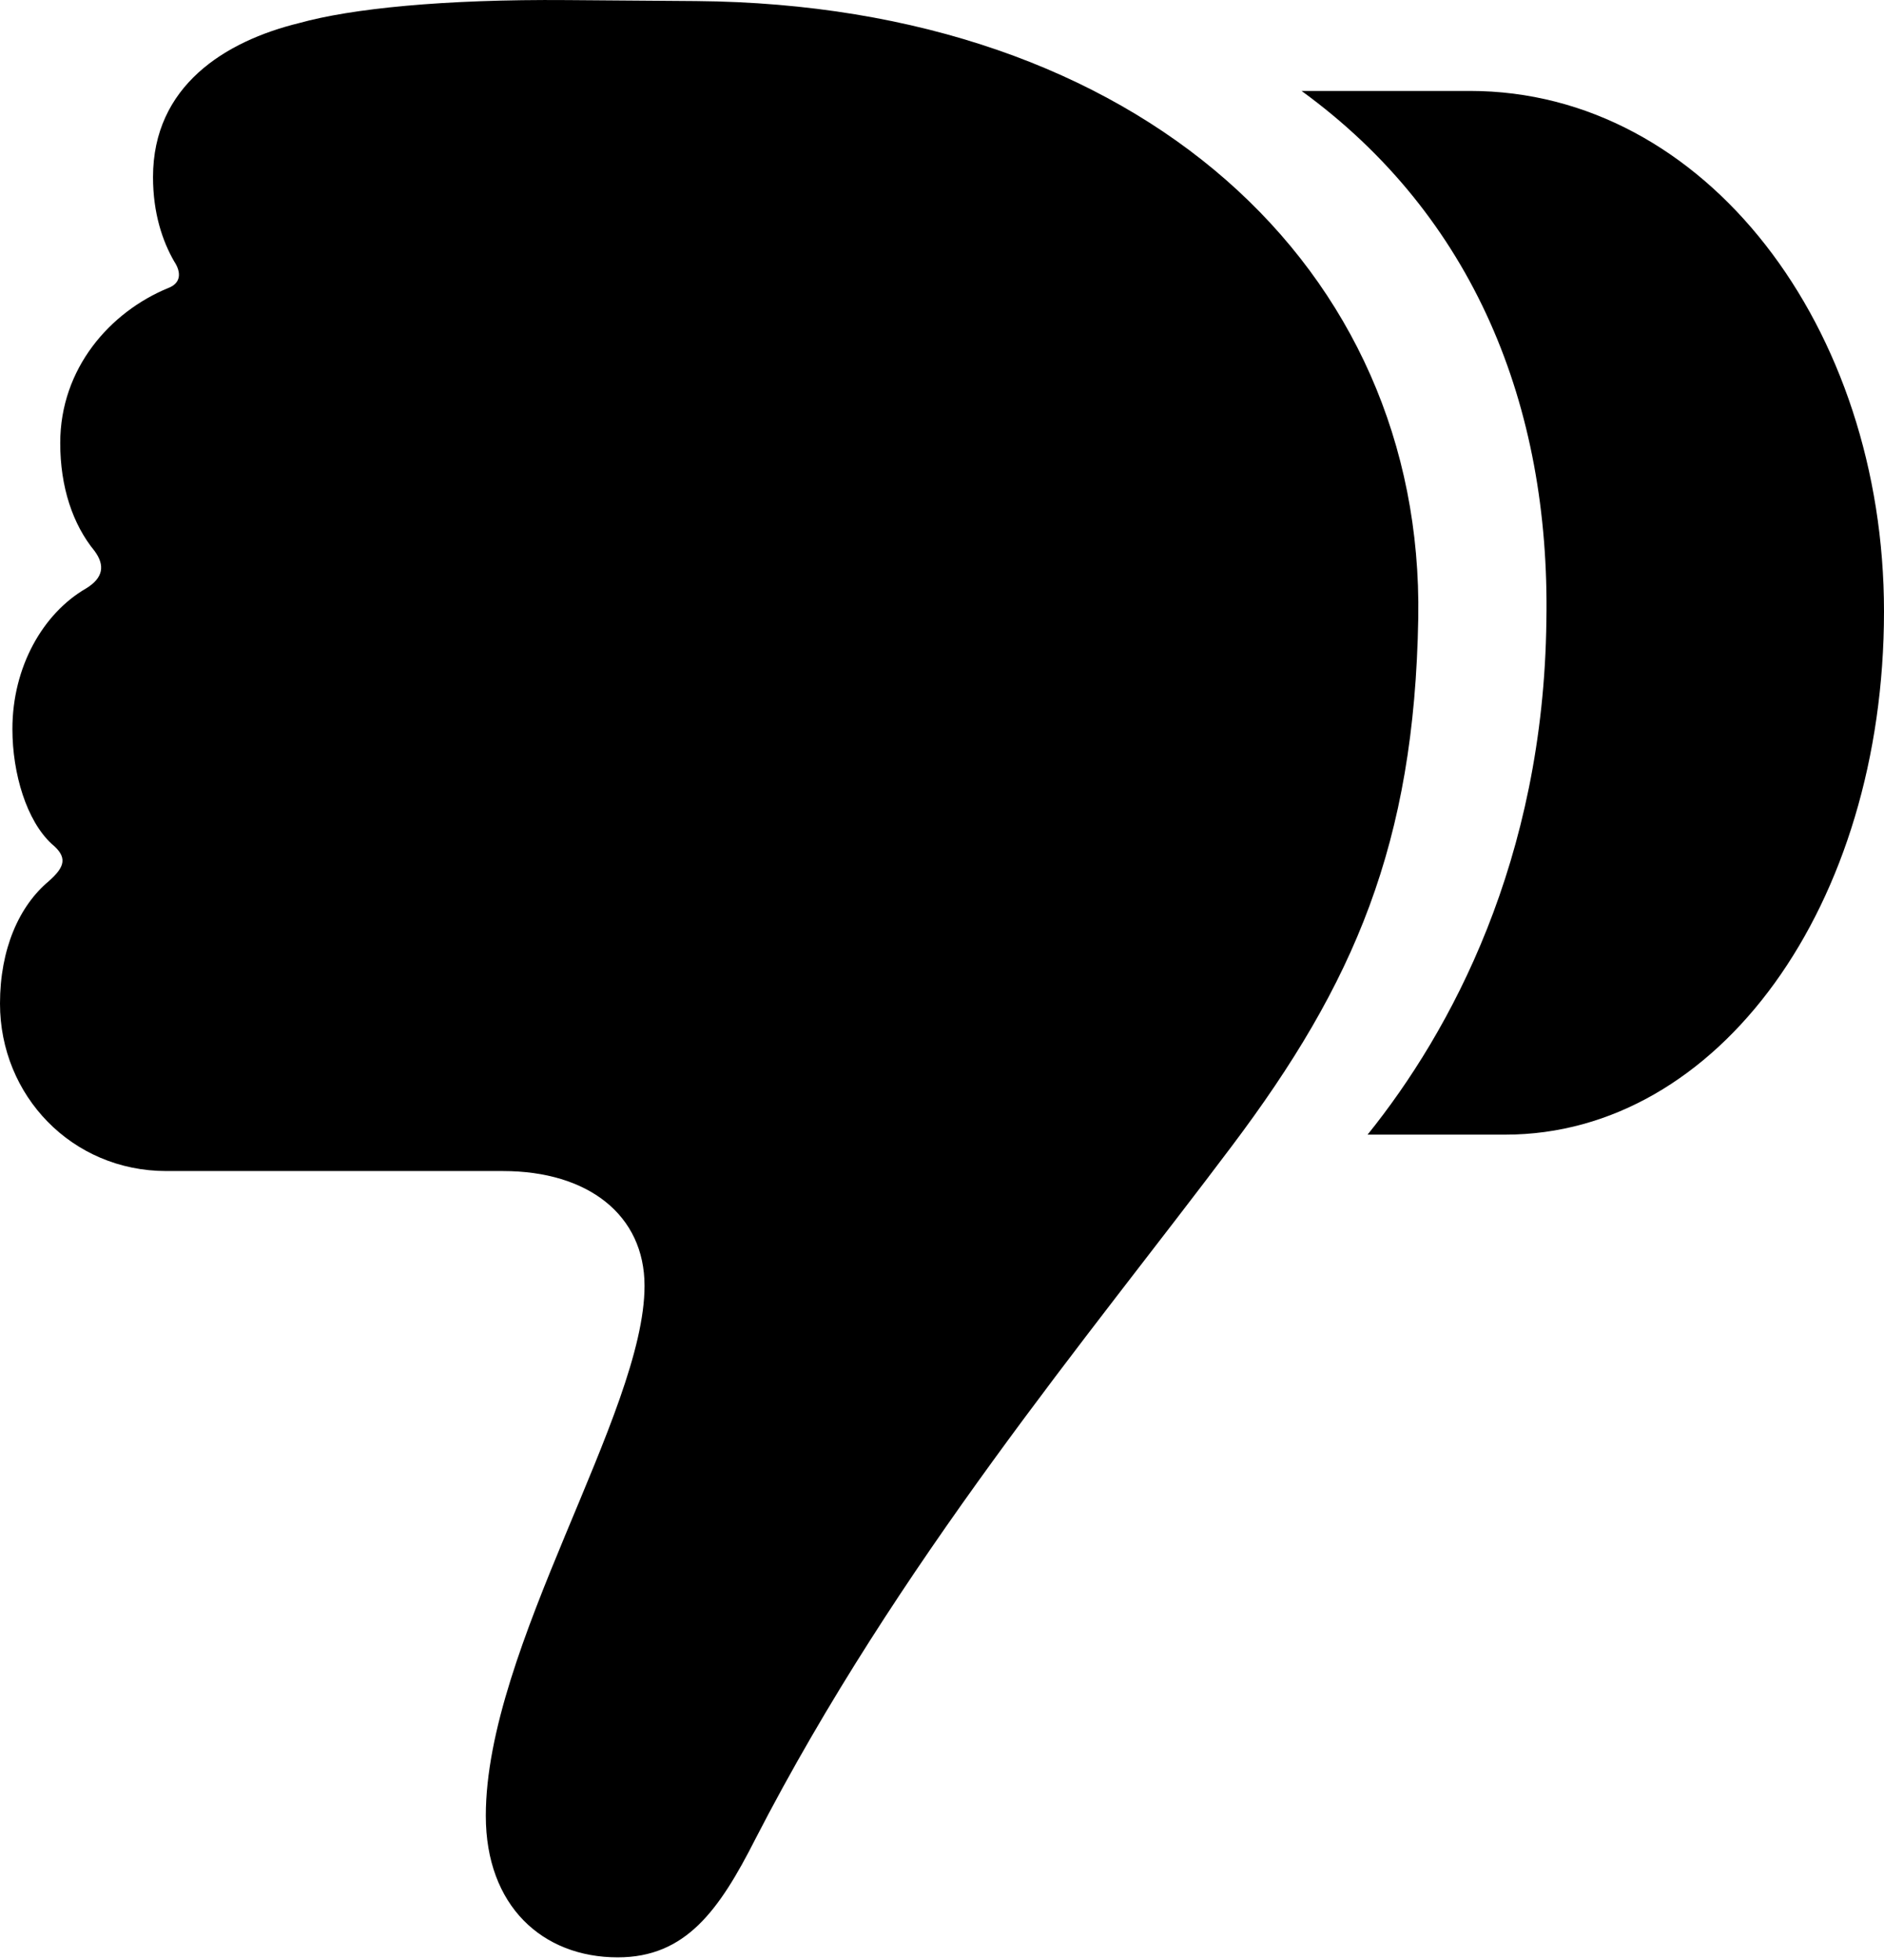<?xml version="1.0" encoding="UTF-8"?>

<!--
  - Copyright (c) 2023. Compose Cupertino project and open source contributors.
  -
  -  Licensed under the Apache License, Version 2.0 (the "License");
  -  you may not use this file except in compliance with the License.
  -  You may obtain a copy of the License at
  -
  -      http://www.apache.org/licenses/LICENSE-2.0
  -
  -  Unless required by applicable law or agreed to in writing, software
  -  distributed under the License is distributed on an "AS IS" BASIS,
  -  WITHOUT WARRANTIES OR CONDITIONS OF ANY KIND, either express or implied.
  -  See the License for the specific language governing permissions and
  -  limitations under the License.
  -
  -->

<svg version="1.1" xmlns="http://www.w3.org/2000/svg" width="23.086" height="24.013">
  <path d="M23.086 7.489C23.086 4.02 20.906 1.114 18.012 1.114L15.949 1.114C18.059 2.649 18.996 4.97 18.949 7.606C18.914 10.536 17.777 12.634 16.758 13.899L18.445 13.899C21.059 13.899 23.086 11.087 23.086 7.489ZM17.379 7.571C17.449 3.294 13.98 0.059 8.531 0.013L6.949 0.001C5.426-0.011 4.301 0.106 3.668 0.282C2.754 0.505 1.875 1.055 1.875 2.169C1.875 2.614 1.992 2.954 2.133 3.2C2.227 3.341 2.215 3.47 2.062 3.528C1.348 3.821 0.738 4.513 0.738 5.427C0.738 5.966 0.891 6.423 1.16 6.751C1.289 6.927 1.266 7.079 1.055 7.208C0.527 7.513 0.152 8.169 0.152 8.93C0.152 9.481 0.328 10.056 0.633 10.337C0.832 10.501 0.797 10.618 0.598 10.794C0.234 11.098 0 11.626 0 12.294C0 13.419 0.879 14.345 2.039 14.345L6.164 14.345C7.207 14.345 7.898 14.884 7.898 15.751C7.898 17.309 5.953 20.18 5.953 22.243C5.953 23.345 6.645 23.977 7.57 23.977C8.402 23.977 8.812 23.403 9.258 22.524C11.004 19.137 13.324 16.395 15.094 14.04C16.594 12.048 17.332 10.337 17.379 7.571Z" fill="#000000"/>
</svg>
